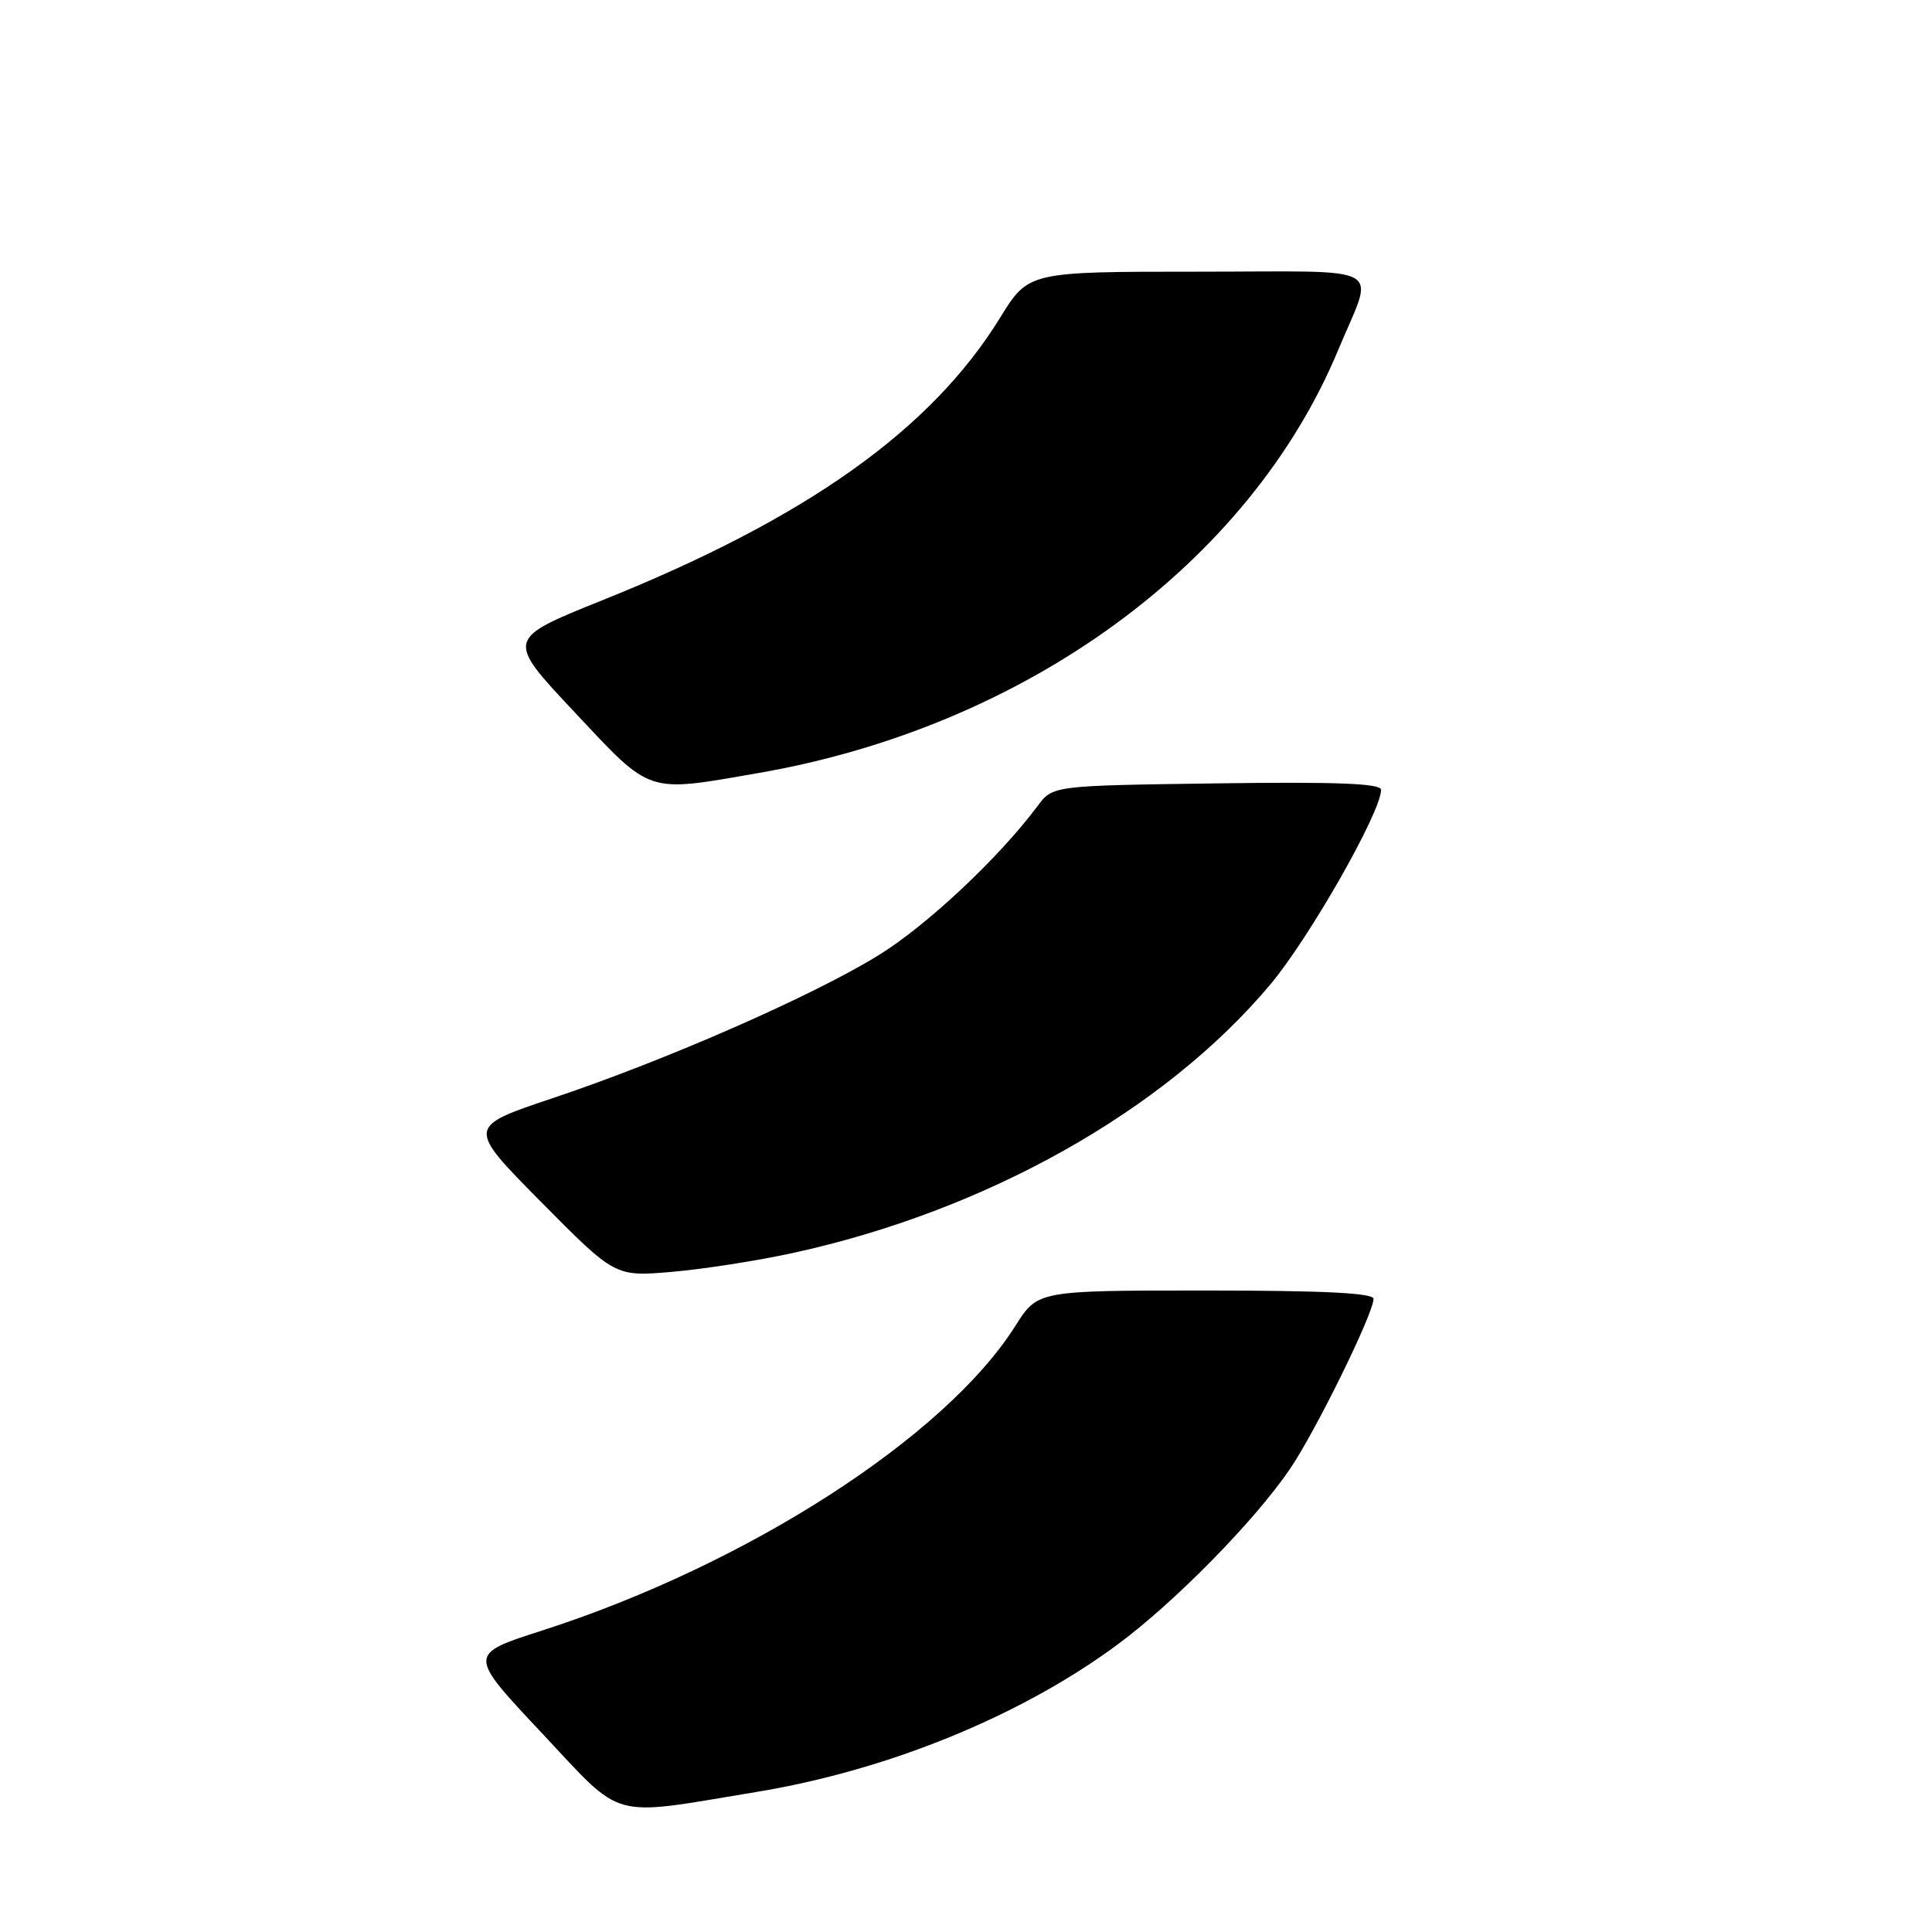 <?xml version="1.0" encoding="UTF-8" standalone="no"?>
<!DOCTYPE svg PUBLIC "-//W3C//DTD SVG 1.1//EN" "http://www.w3.org/Graphics/SVG/1.1/DTD/svg11.dtd" >
<svg xmlns="http://www.w3.org/2000/svg" xmlns:xlink="http://www.w3.org/1999/xlink" version="1.1" viewBox="0 0 256 256">
 <g >
 <path fill="currentColor"
d=" M 100.14 237.46 C 117.60 234.59 135.17 227.43 148.00 217.97 C 155.57 212.39 166.21 201.57 170.91 194.67 C 174.32 189.67 182.00 174.04 182.00 172.10 C 182.00 171.33 175.30 171.00 159.75 171.00 C 137.50 171.00 137.50 171.00 134.54 175.69 C 125.22 190.44 98.93 207.35 71.78 216.07 C 62.00 219.21 62.00 219.21 71.75 229.59 C 82.79 241.34 80.47 240.70 100.14 237.46 Z  M 105.00 166.04 C 130.63 160.47 154.26 147.19 168.30 130.48 C 173.50 124.29 183.00 107.60 183.00 104.65 C 183.00 103.81 177.13 103.58 161.25 103.80 C 139.50 104.10 139.50 104.10 137.50 106.78 C 132.41 113.61 122.92 122.53 116.53 126.50 C 107.89 131.87 88.31 140.47 73.18 145.53 C 61.86 149.32 61.86 149.32 71.68 159.25 C 81.50 169.17 81.50 169.17 89.00 168.53 C 93.12 168.18 100.33 167.06 105.00 166.04 Z  M 100.50 102.43 C 135.92 96.29 165.54 74.67 177.32 46.37 C 182.14 34.77 184.34 36.00 158.71 36.00 C 136.28 36.00 136.28 36.00 132.52 42.10 C 123.34 56.98 106.83 68.70 79.78 79.55 C 67.03 84.67 67.03 84.67 76.10 94.33 C 86.42 105.33 85.52 105.03 100.50 102.43 Z "/>
</g>
</svg>